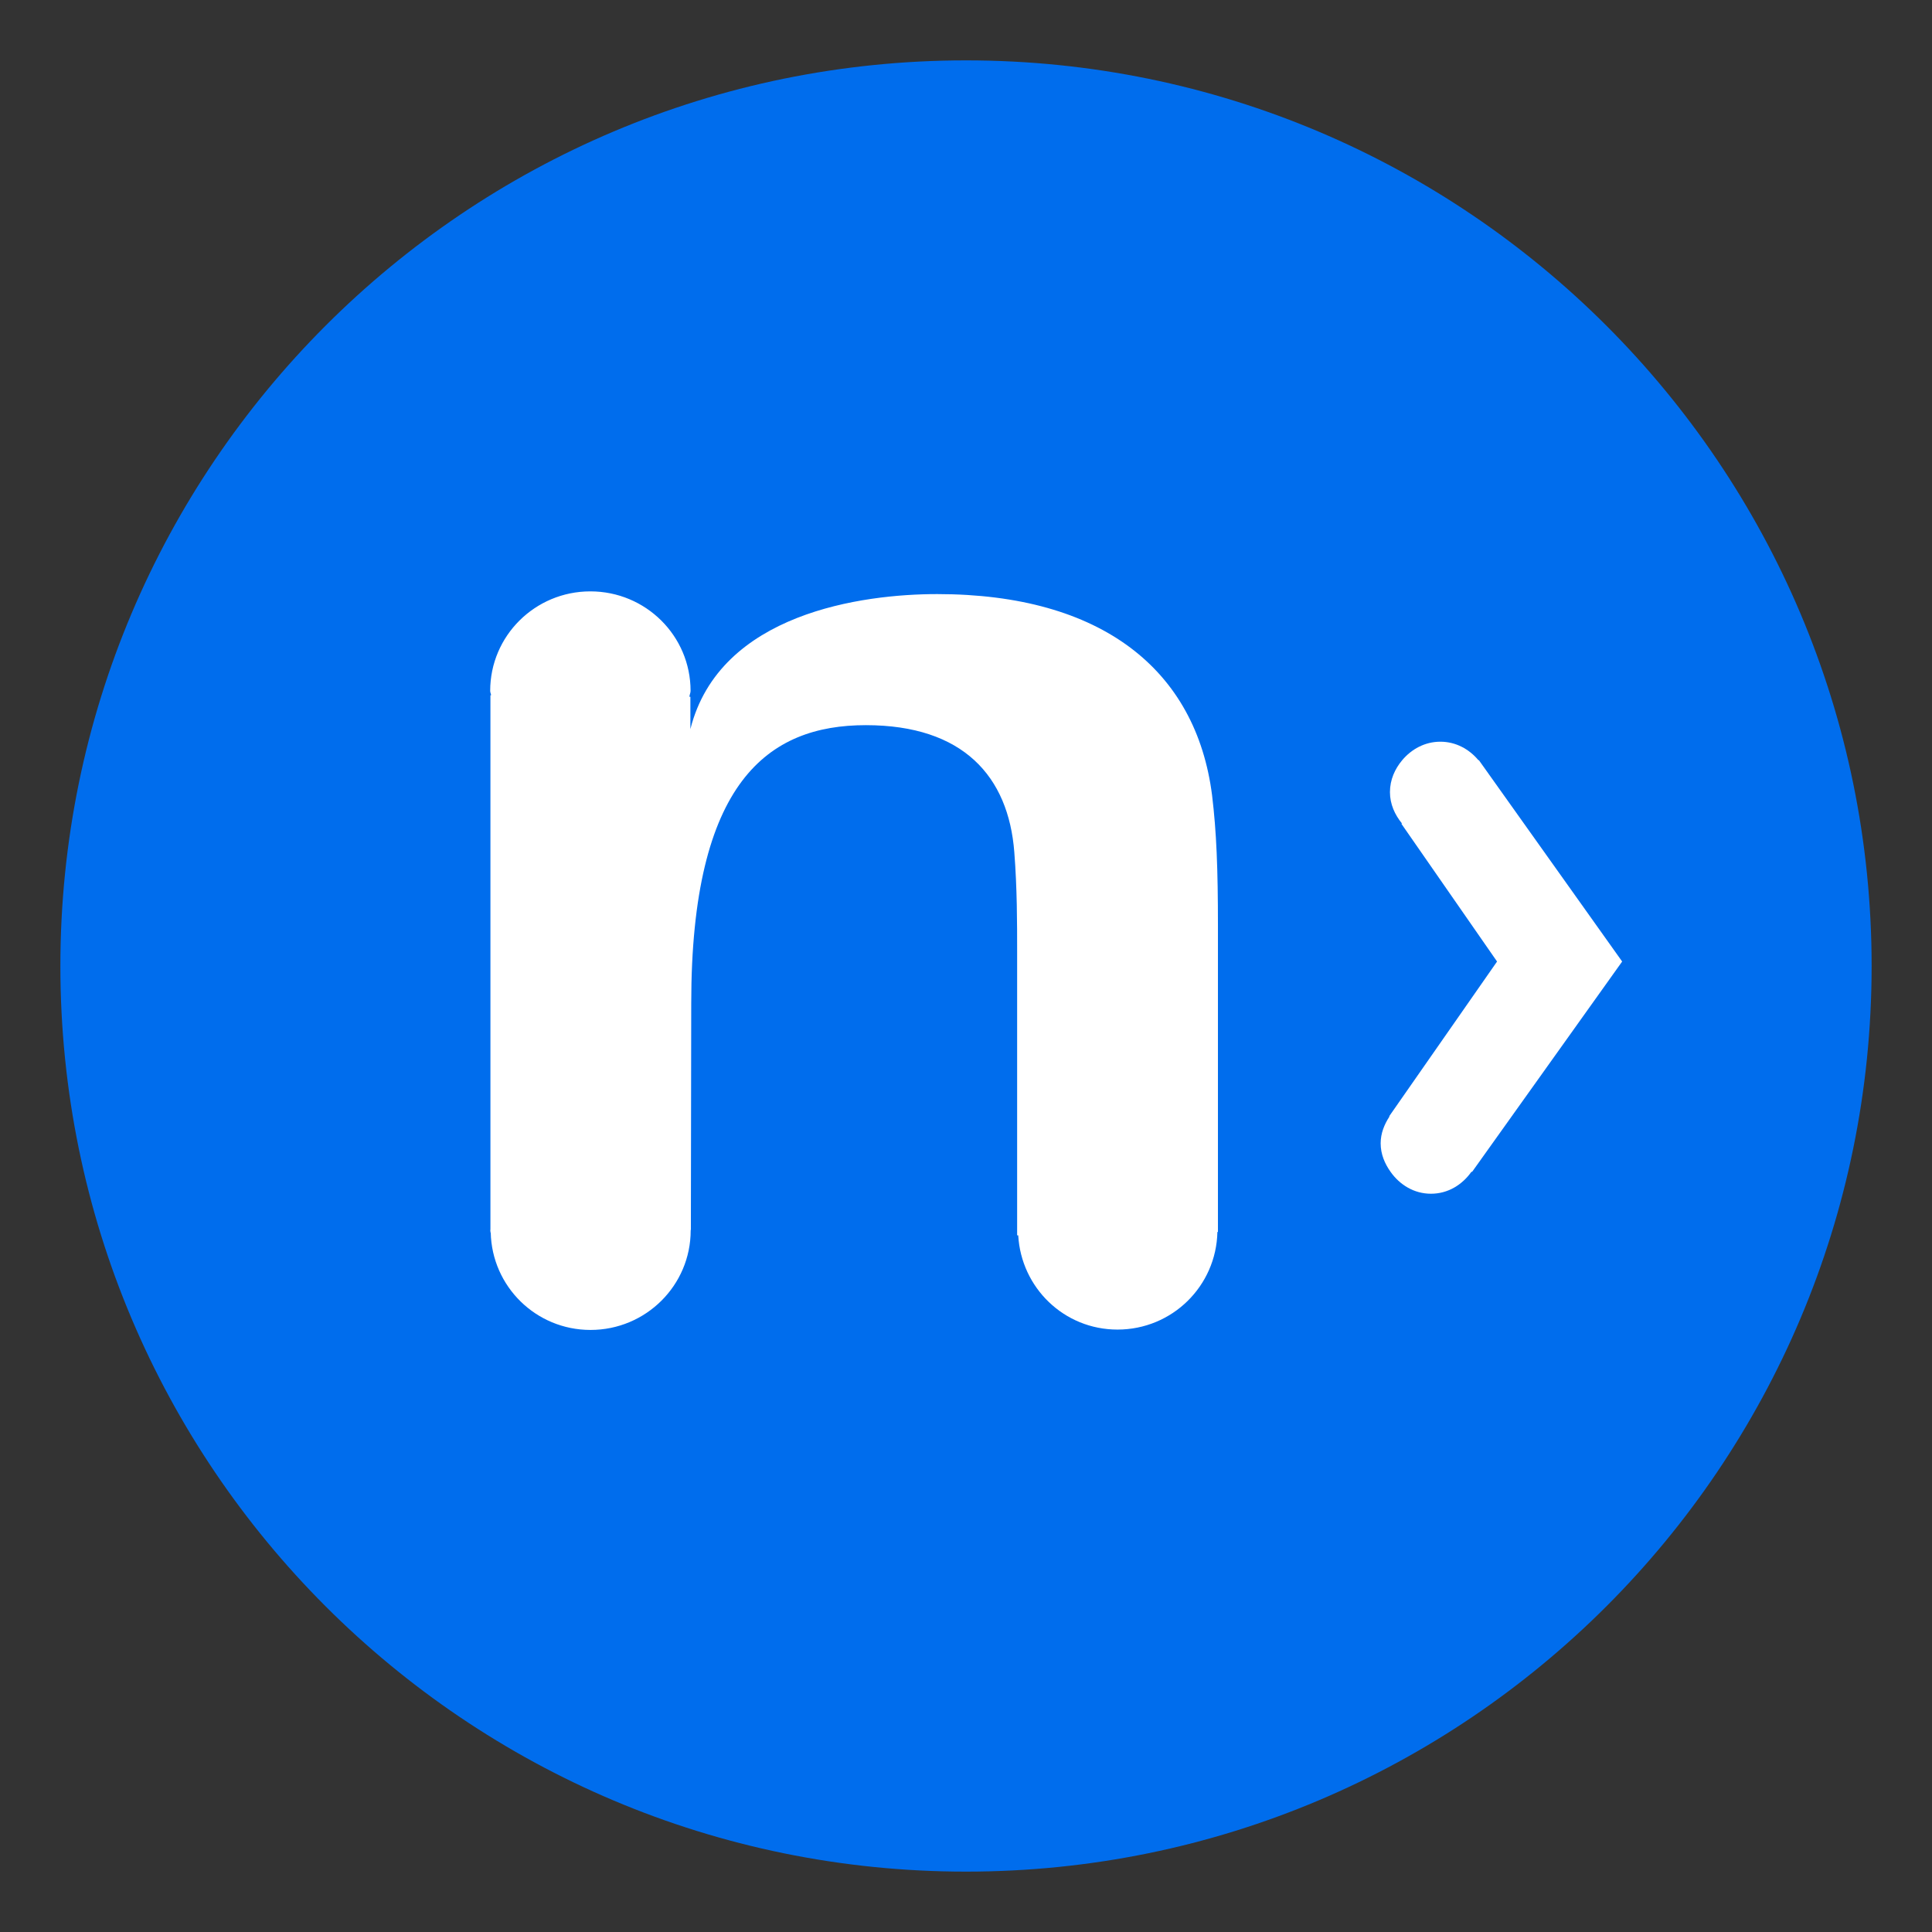 <?xml version="1.0" encoding="UTF-8"?>
<svg width="32px" height="32px" viewBox="0 0 32 32" version="1.1" xmlns="http://www.w3.org/2000/svg" xmlns:xlink="http://www.w3.org/1999/xlink">
    <rect x="0" y="0" width="32" height="32" fill="#333333" stroke="none"/>
    <!-- Generator: Sketch 40.1 (33804) - http://www.bohemiancoding.com/sketch -->
    <title>icon</title>
    <desc>Created with Sketch.</desc>
    <defs></defs>
    <g id="Page-1" stroke="none" stroke-width="1" fill="none" fill-rule="evenodd">
        <g id="icon">
            <g id="Page-1" transform="translate(1, 1)">
                <path d="M30,15 C30,23.284 23.284,30 15,30 C6.716,30 0,23.284 0,15 C0,6.716 6.716,0 15,0 C23.284,0 30,6.716 30,15" id="Fill-1" fill="#006DED"></path>
                <path d="M19.173,14.345 C19.173,13.382 19.149,12.778 19.076,12.174 C18.812,10.093 17.245,8.84 14.522,8.84 C13.292,8.84 10.92,9.152 10.435,11.076 L10.435,10.541 L10.419,10.541 C10.42,10.507 10.438,10.479 10.438,10.443 C10.438,9.532 9.696,8.795 8.778,8.795 C7.862,8.795 7.119,9.532 7.119,10.443 C7.119,10.469 7.132,10.491 7.134,10.517 L7.123,10.517 L7.123,19.368 C7.123,19.372 7.12,19.375 7.12,19.379 C7.12,19.383 7.123,19.386 7.123,19.39 L7.123,19.413 L7.128,19.413 C7.147,20.306 7.875,21.028 8.781,21.028 C9.697,21.028 10.44,20.29 10.44,19.379 C10.44,19.376 10.439,19.375 10.439,19.374 L10.443,19.372 L10.449,15.62 C10.449,11.945 11.726,11.011 13.341,11.011 C14.955,11.011 15.703,11.861 15.8,13.113 C15.847,13.719 15.847,14.278 15.847,14.77 L15.847,19.37 L15.847,19.371 L15.847,19.374 L15.847,19.461 L15.865,19.461 C15.914,20.328 16.623,21.022 17.509,21.022 C18.415,21.022 19.145,20.301 19.164,19.405 L19.173,19.405 L19.173,14.345 Z" id="Fill-3" fill="#FFFFFF"></path>
                <path d="M23.495,11.591 L23.487,11.591 C23.334,11.408 23.113,11.285 22.857,11.285 C22.6,11.285 22.379,11.408 22.225,11.591 C22.104,11.735 22.022,11.915 22.022,12.12 C22.022,12.319 22.103,12.495 22.22,12.638 L22.212,12.645 L23.796,14.926 L22.01,17.488 L22.014,17.493 L22.014,17.493 C21.929,17.623 21.868,17.771 21.868,17.937 C21.868,18.117 21.936,18.274 22.032,18.409 C22.183,18.623 22.42,18.772 22.701,18.772 C22.984,18.772 23.219,18.623 23.371,18.409 L23.383,18.409 L25.868,14.926 L23.495,11.591 Z" id="Fill-5" fill="#FFFFFF"></path>
            </g>
        </g>
    </g>
</svg>